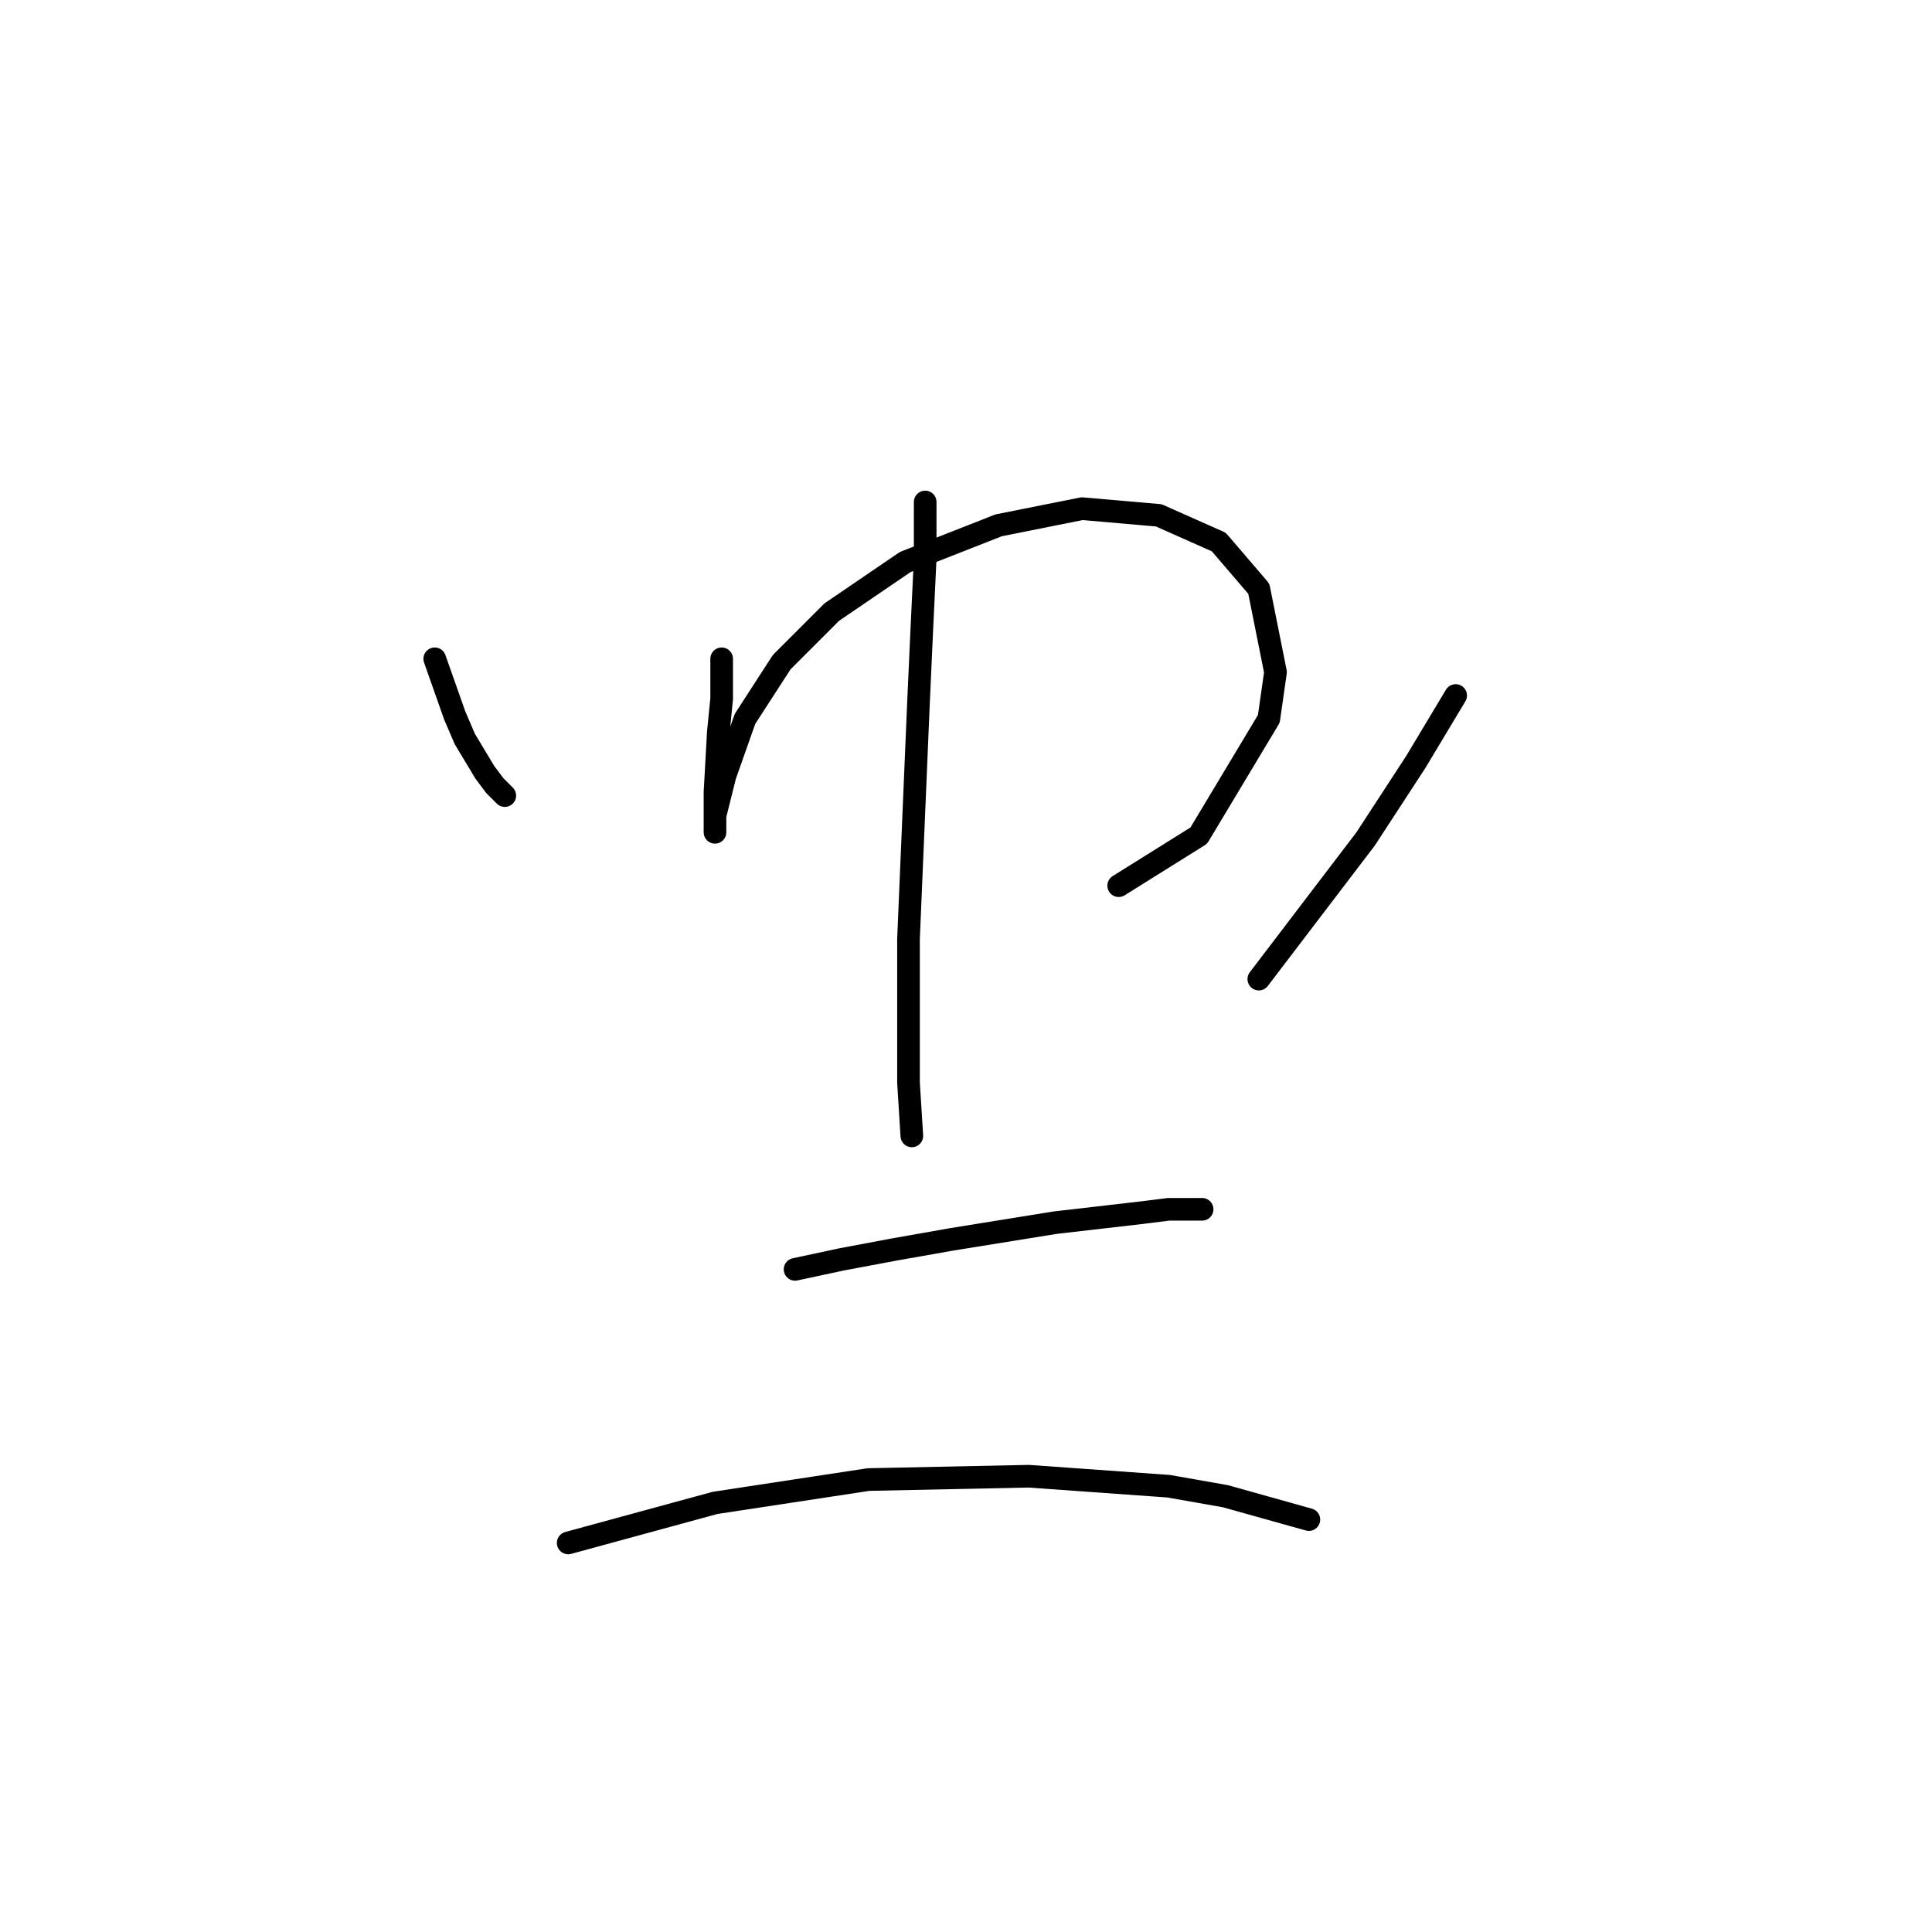 <?xml version="1.0" standalone="no"?>
    <svg width="256" height="256" xmlns="http://www.w3.org/2000/svg" version="1.1">
    <polyline stroke="black" stroke-width="3" stroke-linecap="round" fill="transparent" stroke-linejoin="round" points="57.605 87.295 60.257 94.811 61.583 97.905 64.236 102.326 65.562 104.094 66.888 105.421 66.888 105.421 " />
        <polyline stroke="black" stroke-width="3" stroke-linecap="round" fill="transparent" stroke-linejoin="round" points="95.624 87.295 95.624 92.6 95.182 97.021 94.74 104.979 94.74 109.4 94.74 110.284 94.74 109.842 94.74 108.073 96.066 102.768 98.719 95.253 103.582 87.737 110.213 81.106 119.939 74.475 132.317 69.612 143.369 67.401 153.537 68.285 161.495 71.822 166.8 78.011 169.01 89.064 168.126 95.253 158.842 110.726 148.232 117.357 148.232 117.357 " />
        <polyline stroke="black" stroke-width="3" stroke-linecap="round" fill="transparent" stroke-linejoin="round" points="122.591 66.517 122.591 74.033 122.149 83.316 121.707 93.042 120.381 124.43 120.381 143.44 120.823 150.514 120.823 150.514 " />
        <polyline stroke="black" stroke-width="3" stroke-linecap="round" fill="transparent" stroke-linejoin="round" points="192.883 92.158 187.578 101 180.947 111.168 166.8 129.735 166.8 129.735 " />
        <polyline stroke="black" stroke-width="3" stroke-linecap="round" fill="transparent" stroke-linejoin="round" points="105.35 168.197 111.539 166.871 118.613 165.544 126.128 164.218 139.833 162.008 151.327 160.682 154.864 160.239 159.285 160.239 159.285 160.239 " />
        <polyline stroke="black" stroke-width="3" stroke-linecap="round" fill="transparent" stroke-linejoin="round" points="75.288 204.448 94.74 199.143 115.076 196.048 136.296 195.606 154.864 196.933 162.379 198.259 173.431 201.353 173.431 201.353 " />
        </svg>